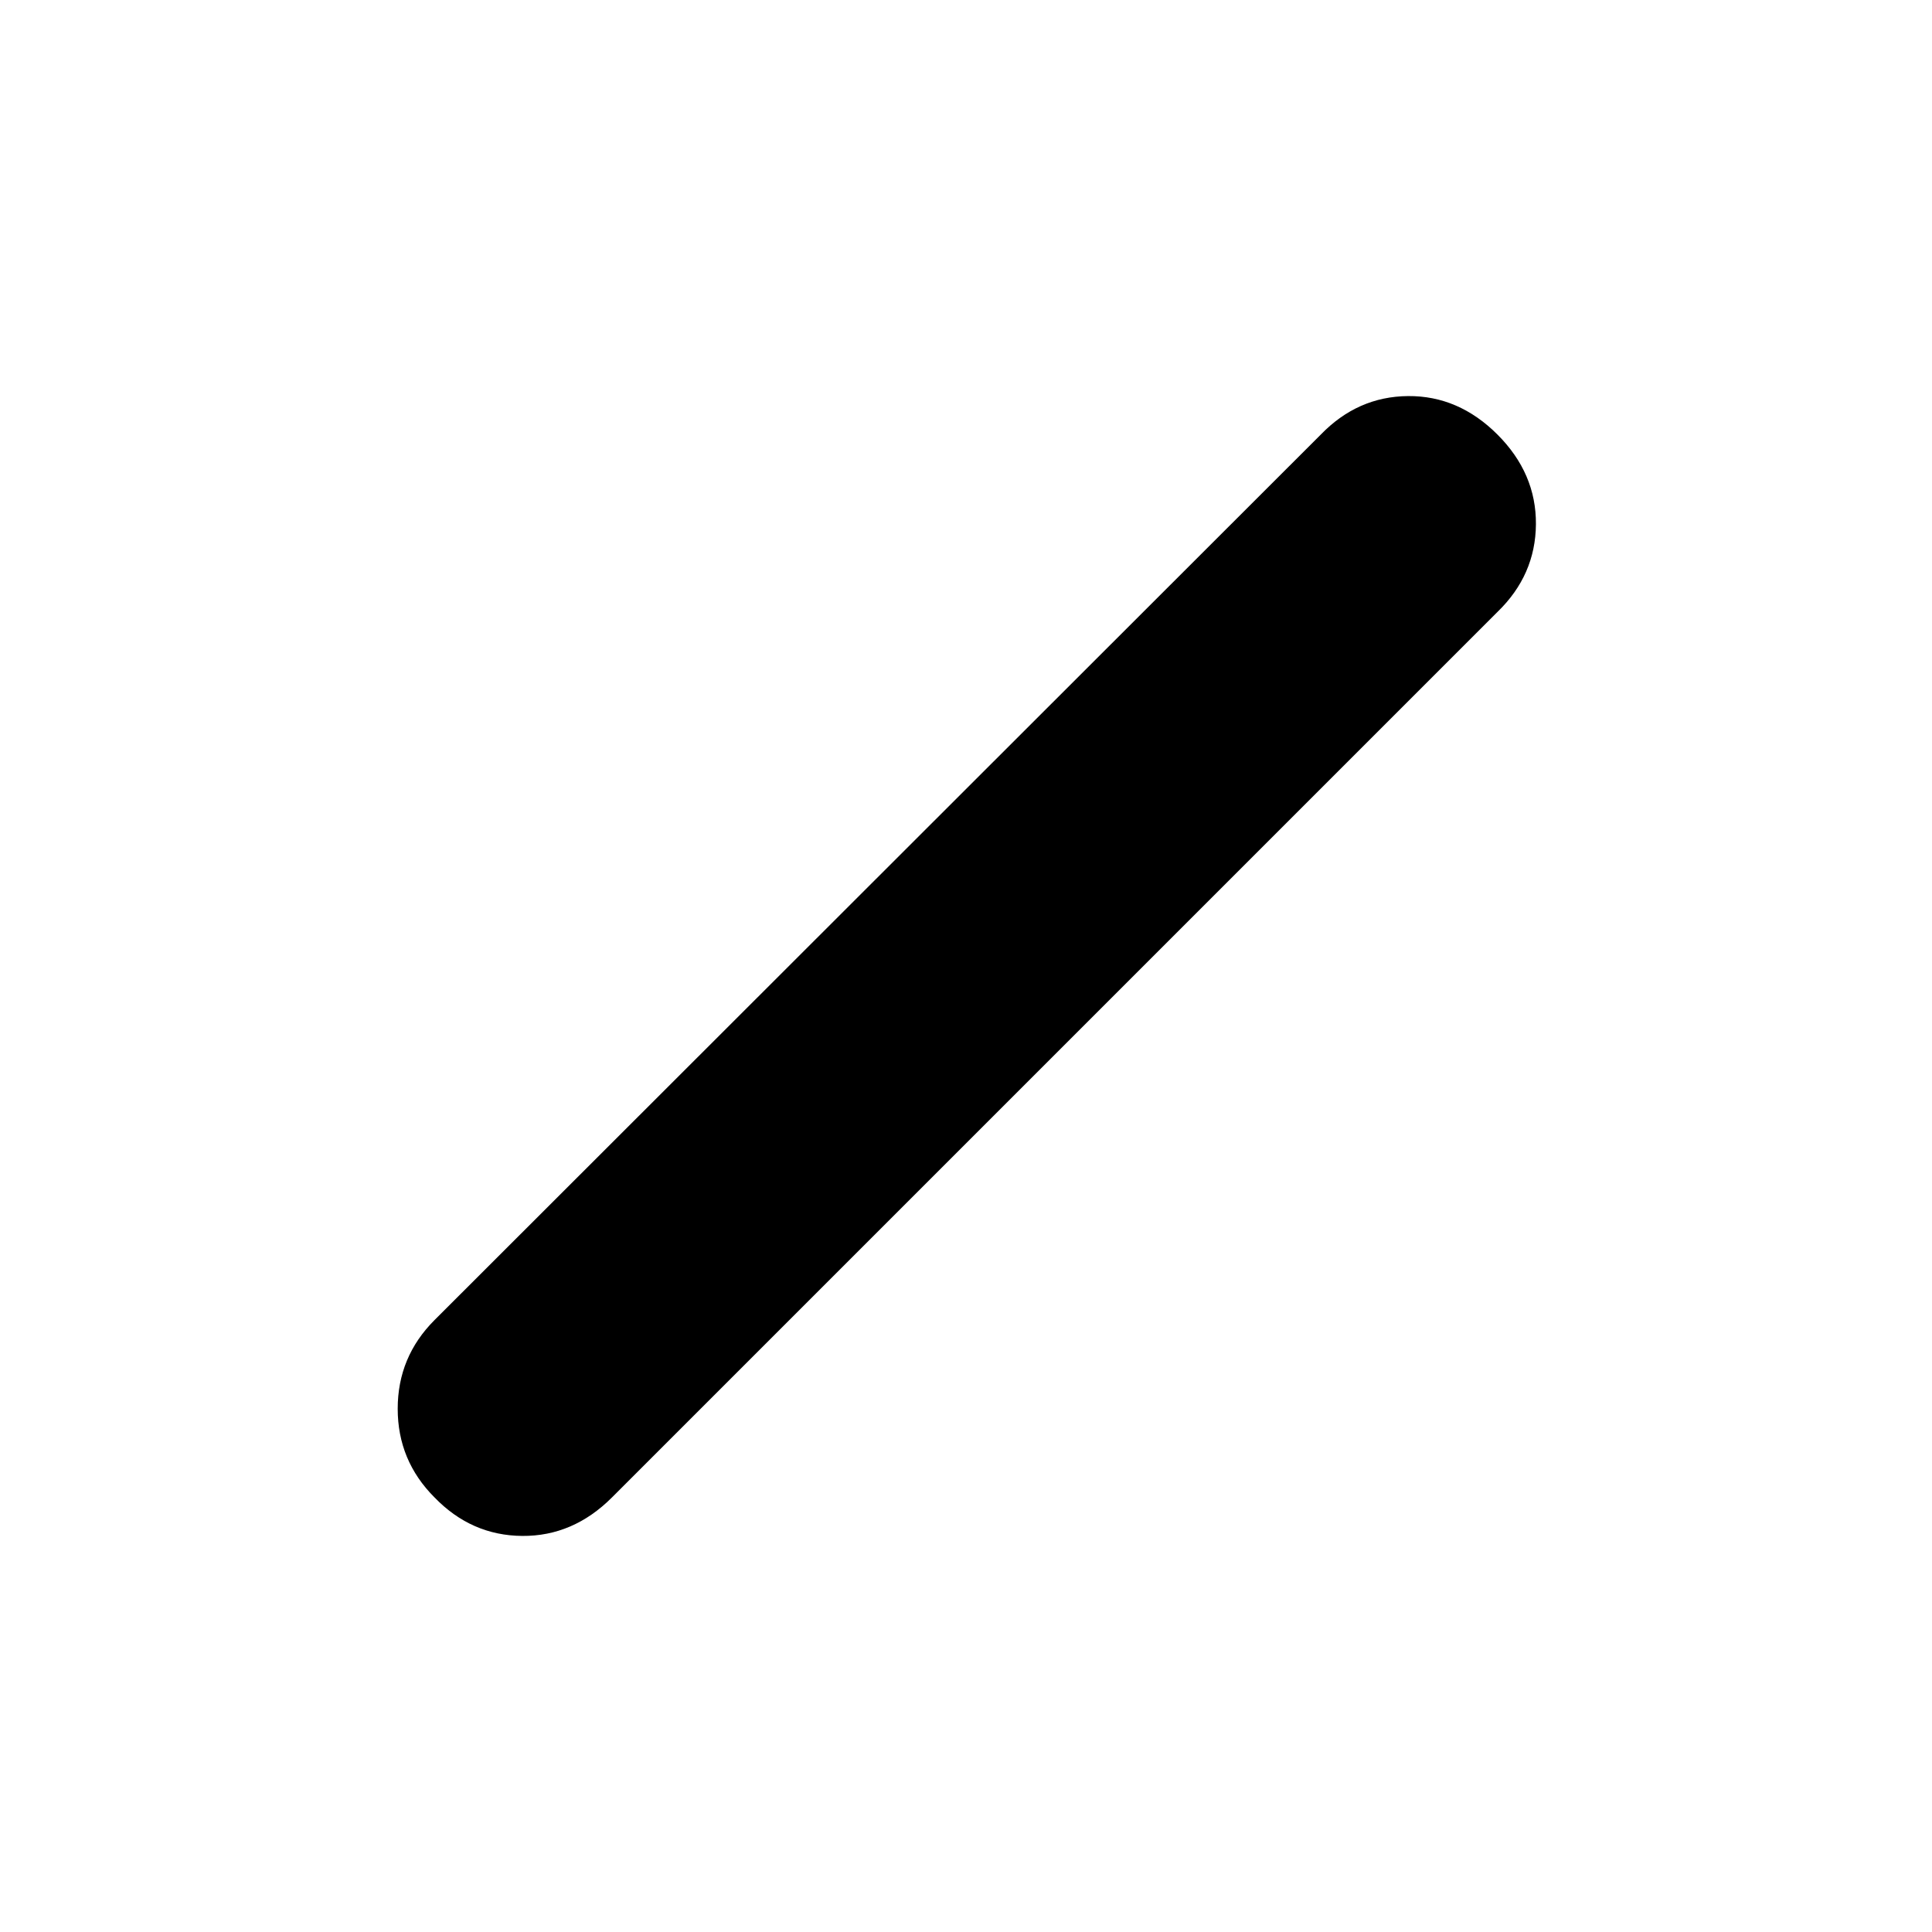 <svg xmlns="http://www.w3.org/2000/svg" height="24" viewBox="0 96 960 960" width="24"><path d="M215.924 840.076Q197.616 821.769 197.616 796q0-25.769 18.308-44.076l440.384-440q18.308-18.923 43.384-19.116 25.077-.192 44.384 19.116 19.308 19.307 19.116 44.576-.193 25.269-19.116 43.576l-440 440q-19.307 19.308-44.576 19.116-25.269-.193-43.576-19.116Z"/></svg>